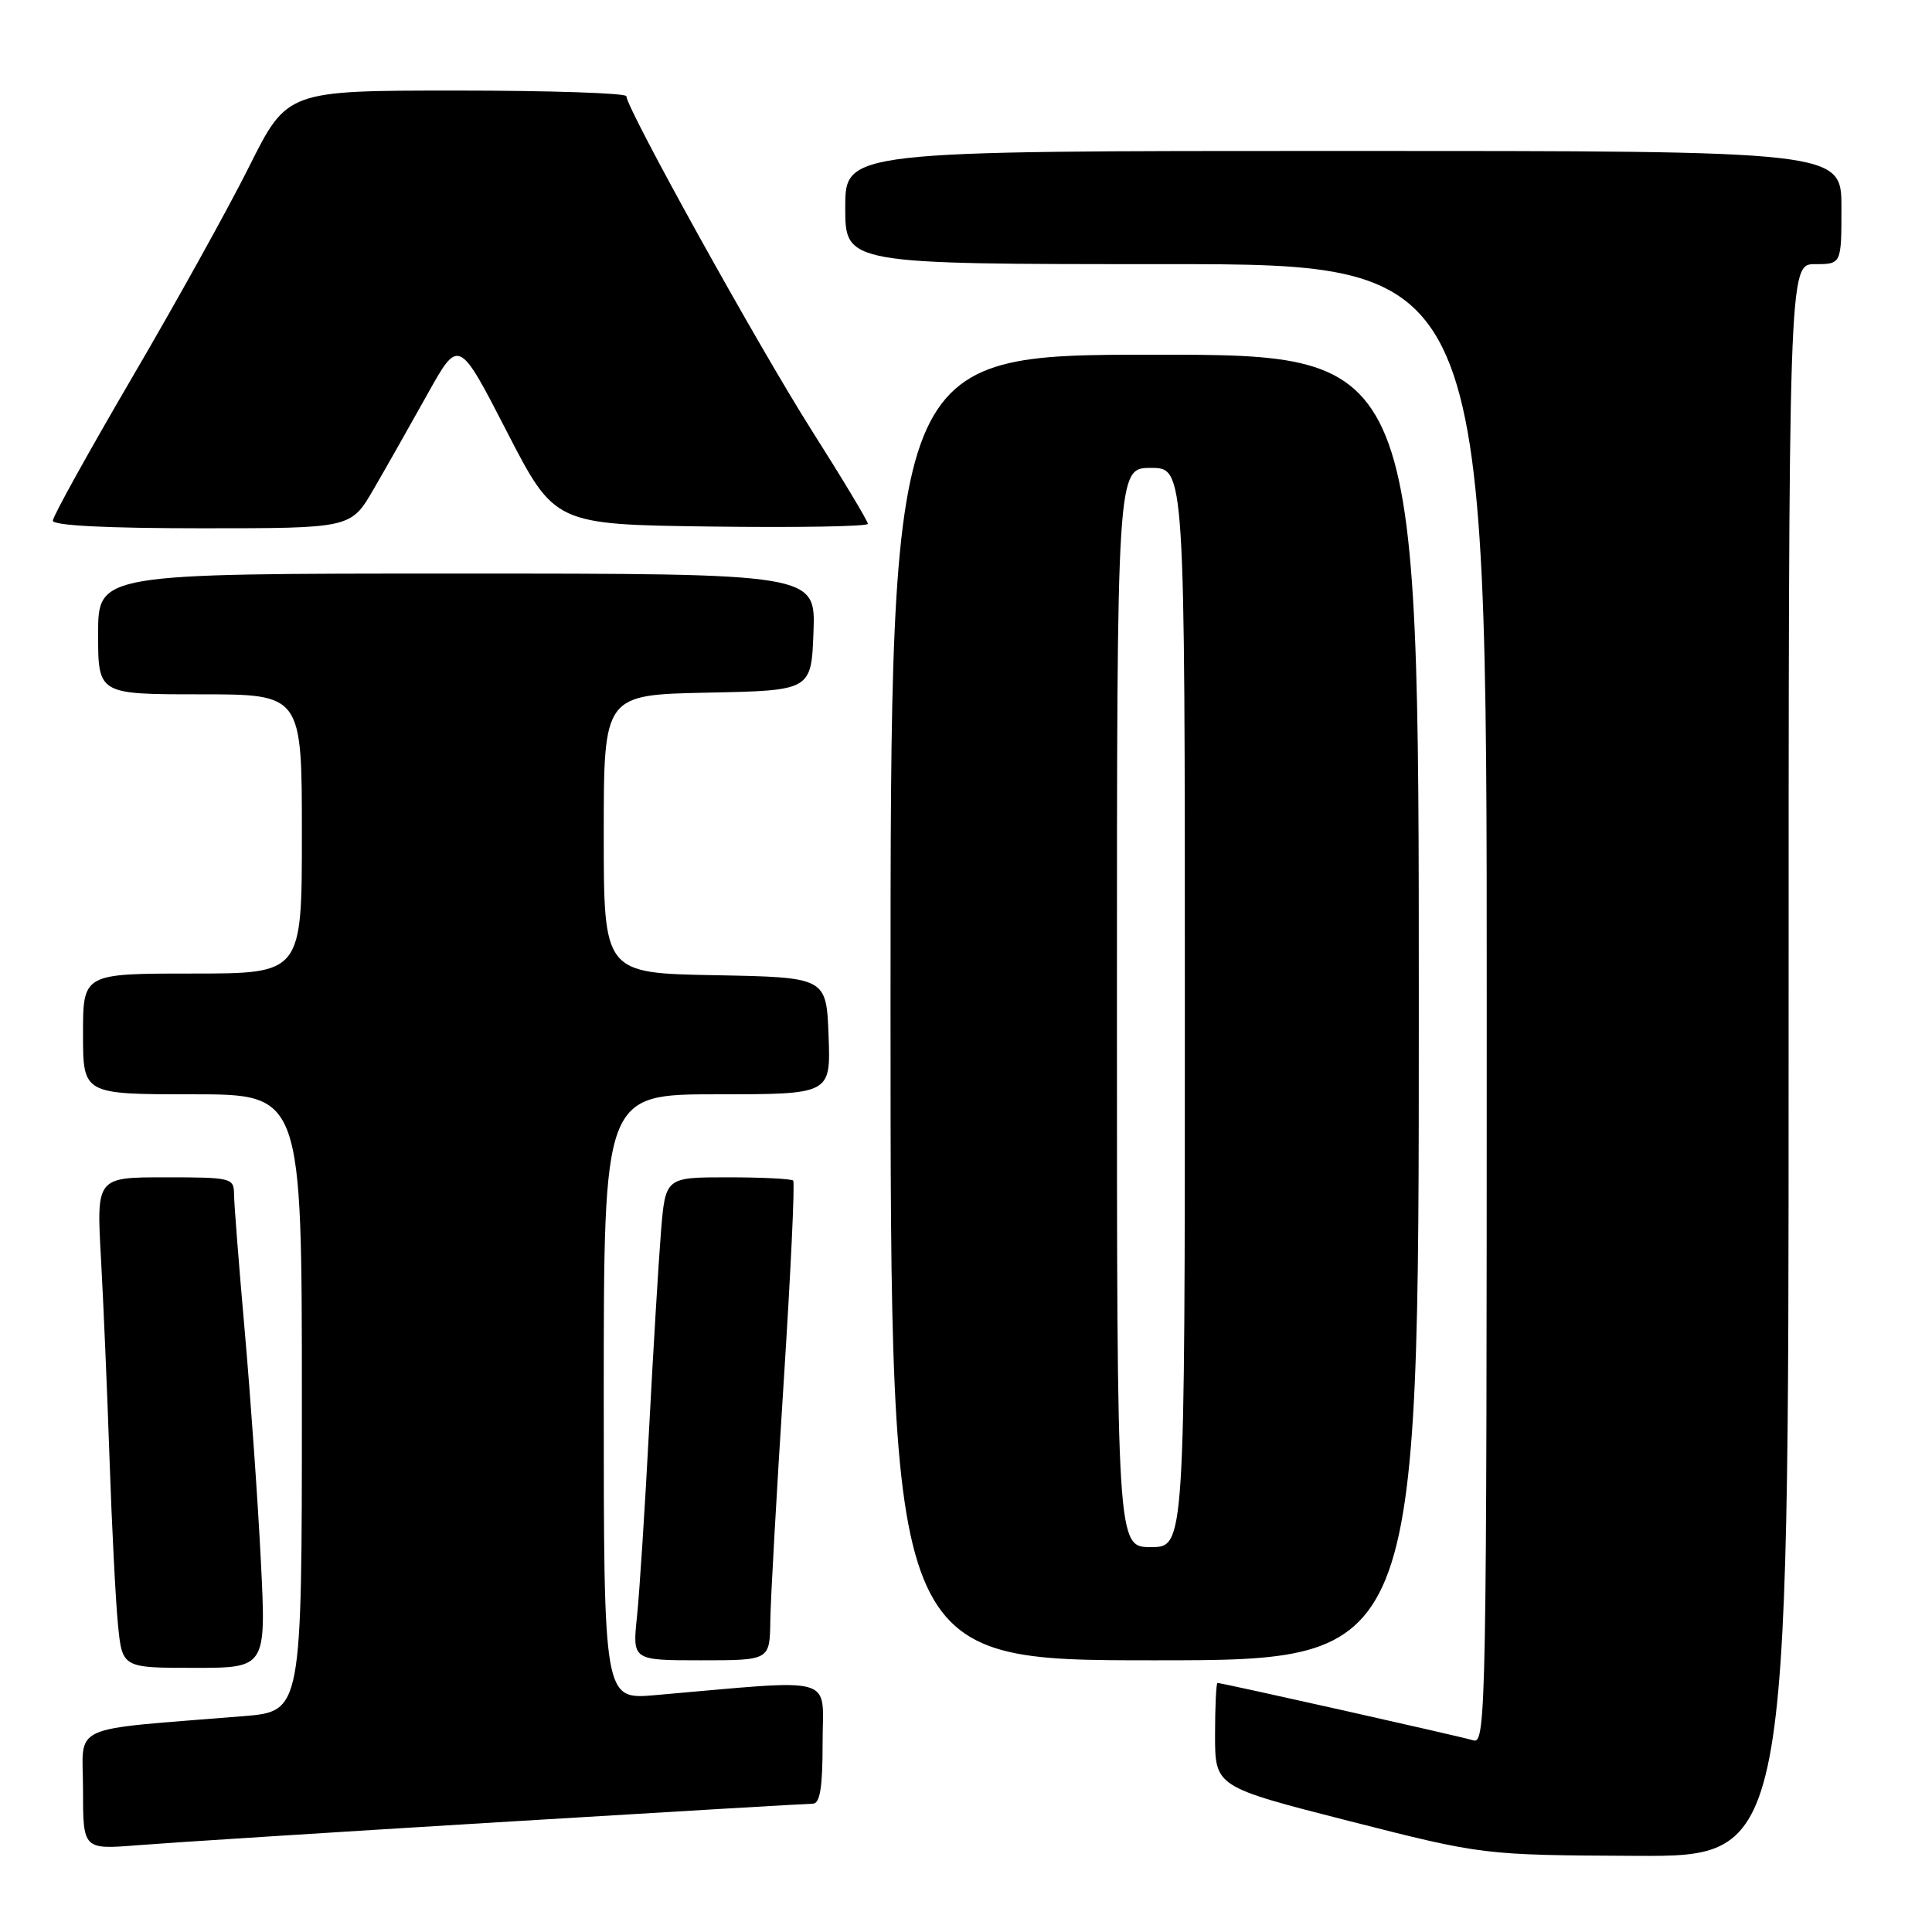 <?xml version="1.0" encoding="UTF-8" standalone="no"?>
<!DOCTYPE svg PUBLIC "-//W3C//DTD SVG 1.1//EN" "http://www.w3.org/Graphics/SVG/1.1/DTD/svg11.dtd" >
<svg xmlns="http://www.w3.org/2000/svg" xmlns:xlink="http://www.w3.org/1999/xlink" version="1.1" viewBox="0 0 256 256">
 <g >
 <path fill="currentColor"
d=" M 237.00 140.50 C 237.00 35.00 237.00 35.00 240.50 35.00 C 244.00 35.00 244.00 35.00 244.00 27.50 C 244.00 20.00 244.00 20.00 178.00 20.00 C 112.00 20.00 112.00 20.00 112.00 27.50 C 112.00 35.00 112.00 35.00 154.50 35.00 C 197.00 35.00 197.00 35.00 197.00 133.07 C 197.00 226.00 196.91 231.11 195.25 230.61 C 193.47 230.07 161.95 223.00 161.33 223.00 C 161.15 223.00 161.00 226.10 161.00 229.88 C 161.00 236.76 161.00 236.76 178.75 241.29 C 196.50 245.81 196.50 245.81 216.75 245.91 C 237.00 246.00 237.00 246.00 237.00 140.50 Z  M 65.94 241.46 C 88.18 240.11 106.97 239.00 107.69 239.00 C 108.66 239.00 109.00 236.90 109.00 230.88 C 109.00 221.85 111.28 222.49 86.75 224.62 C 80.00 225.20 80.00 225.20 80.00 185.10 C 80.00 145.00 80.00 145.00 95.04 145.00 C 110.08 145.00 110.08 145.00 109.79 137.25 C 109.50 129.50 109.50 129.50 94.75 129.22 C 80.00 128.95 80.00 128.95 80.00 110.50 C 80.00 92.06 80.00 92.06 93.75 91.78 C 107.50 91.50 107.50 91.50 107.79 83.75 C 108.08 76.00 108.08 76.00 60.54 76.00 C 13.00 76.00 13.00 76.00 13.00 84.00 C 13.00 92.00 13.00 92.00 26.50 92.00 C 40.00 92.00 40.00 92.00 40.00 110.50 C 40.00 129.00 40.00 129.00 25.50 129.00 C 11.00 129.00 11.00 129.00 11.00 137.00 C 11.00 145.00 11.00 145.00 25.50 145.00 C 40.00 145.00 40.00 145.00 40.00 185.88 C 40.00 226.77 40.00 226.77 32.25 227.40 C 8.65 229.33 11.00 228.25 11.00 237.14 C 11.00 245.08 11.00 245.08 18.25 244.50 C 22.24 244.18 43.70 242.81 65.94 241.46 Z  M 34.56 206.75 C 34.17 198.91 33.21 185.30 32.44 176.50 C 31.66 167.70 31.02 159.49 31.01 158.25 C 31.00 156.08 30.67 156.00 21.89 156.00 C 12.78 156.00 12.78 156.00 13.38 166.75 C 13.71 172.66 14.22 184.70 14.52 193.50 C 14.82 202.30 15.32 212.09 15.63 215.25 C 16.20 221.00 16.20 221.00 25.74 221.00 C 35.28 221.00 35.28 221.00 34.56 206.75 Z  M 102.07 214.75 C 102.11 211.86 102.91 197.66 103.84 183.18 C 104.77 168.71 105.34 156.67 105.10 156.43 C 104.86 156.20 100.96 156.00 96.42 156.00 C 88.17 156.00 88.17 156.00 87.58 163.25 C 87.26 167.24 86.55 179.05 86.00 189.50 C 85.45 199.95 84.73 211.09 84.40 214.25 C 83.80 220.00 83.80 220.00 92.90 220.00 C 102.00 220.00 102.00 220.00 102.07 214.75 Z  M 188.00 133.50 C 188.00 47.00 188.00 47.00 153.00 47.00 C 118.00 47.00 118.00 47.00 118.00 133.50 C 118.00 220.00 118.00 220.00 153.00 220.00 C 188.00 220.00 188.00 220.00 188.00 133.50 Z  M 49.50 64.83 C 51.15 61.99 54.36 56.32 56.64 52.23 C 60.78 44.80 60.78 44.80 67.14 57.15 C 73.50 69.50 73.50 69.50 94.25 69.77 C 105.66 69.92 115.00 69.76 115.00 69.41 C 115.00 69.06 111.64 63.46 107.52 56.97 C 100.41 45.75 83.00 14.35 83.00 12.75 C 83.00 12.34 72.89 12.00 60.52 12.00 C 38.05 12.00 38.05 12.00 33.01 22.08 C 30.24 27.63 23.25 40.22 17.48 50.07 C 11.72 59.92 7.00 68.44 7.00 68.99 C 7.00 69.64 14.15 70.00 26.75 70.00 C 46.50 70.00 46.50 70.00 49.50 64.83 Z  M 148.00 133.50 C 148.00 62.00 148.00 62.00 152.50 62.00 C 157.00 62.00 157.00 62.00 157.00 133.50 C 157.00 205.00 157.00 205.00 152.50 205.00 C 148.00 205.00 148.00 205.00 148.00 133.50 Z "/>
</g>
</svg>